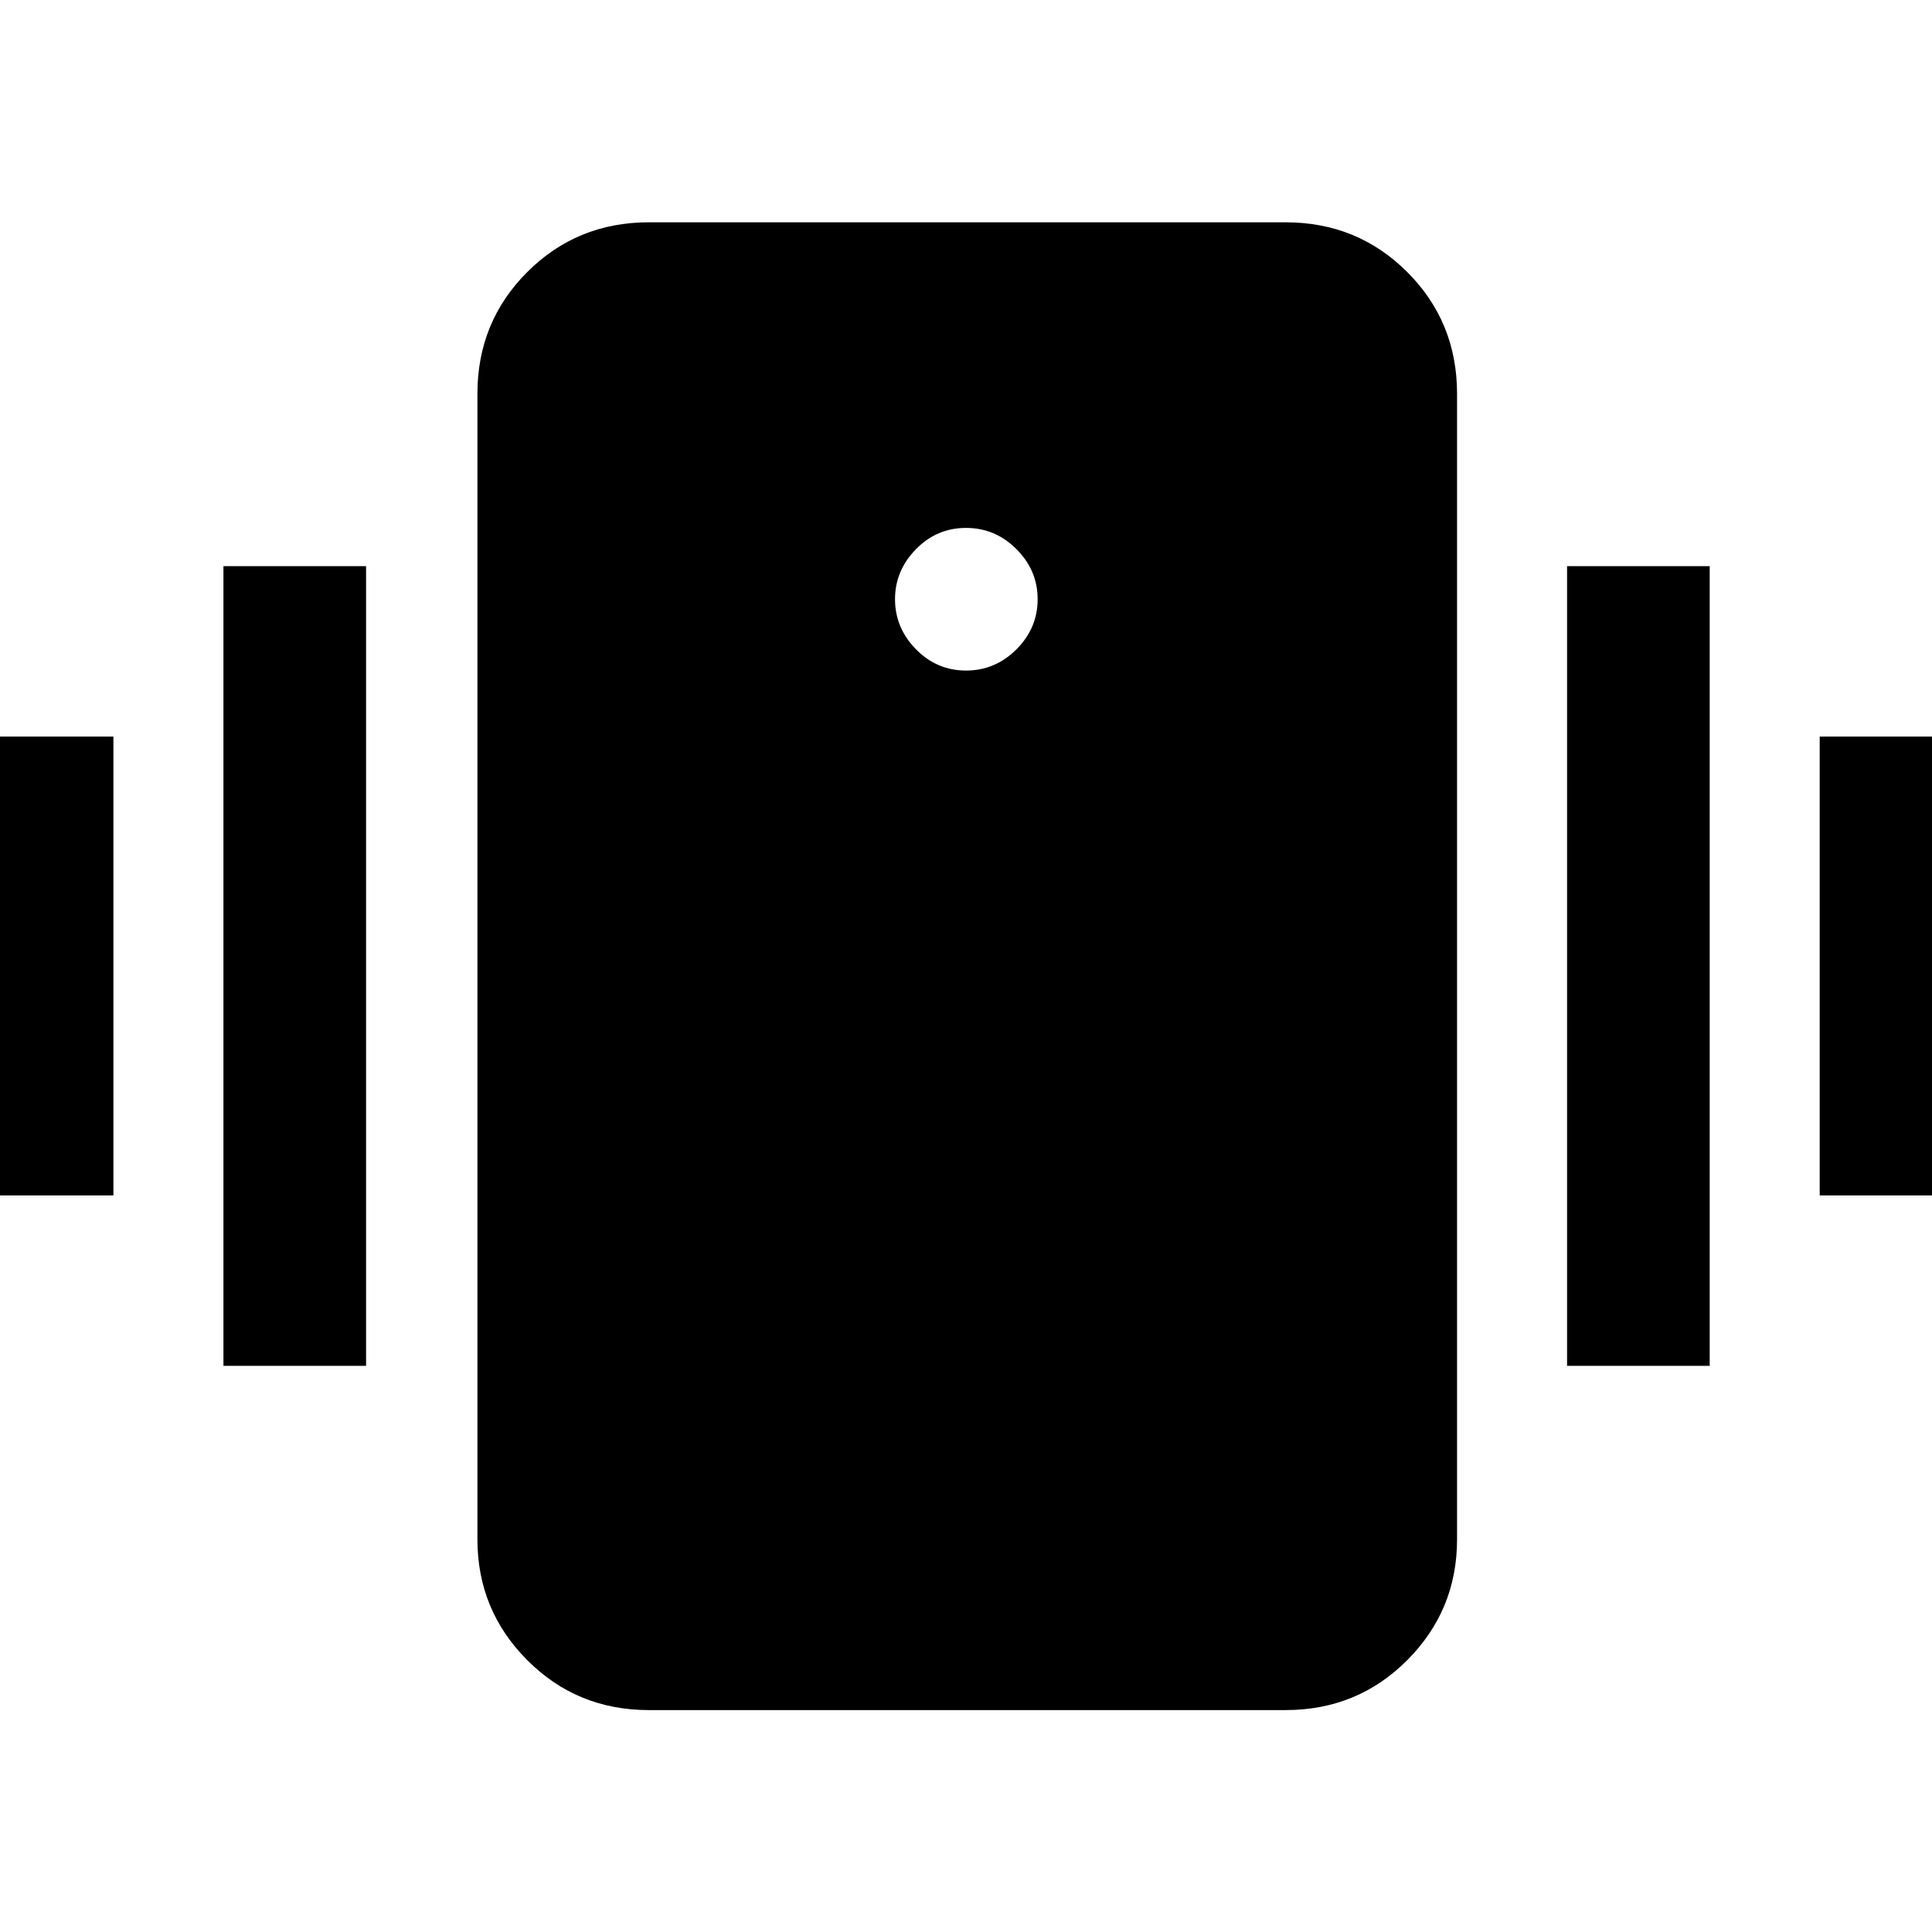 <svg xmlns="http://www.w3.org/2000/svg" height="40" viewBox="0 -960 960 960" width="40"><path d="M322.42-110.27q-35.72 0-60.45-24.83-24.74-24.82-24.74-59.99v-569.26q0-35.72 24.74-60.45 24.73-24.74 60.45-24.74h316.39q35.72 0 60.46 24.74Q724-800.07 724-764.35v569.26q0 35.17-24.73 59.99-24.74 24.83-60.46 24.83H322.42ZM480-626.81q14.53 0 25.07-10.54 10.53-10.53 10.53-24.9 0-14.36-10.53-24.89-10.54-10.54-25.07-10.54-14.53 0-24.9 10.61t-10.37 24.82q0 14.22 10.37 24.83 10.37 10.61 24.9 10.61ZM-14.51-366v-228h70.87v228h-70.87Zm125.54 84.67v-397.34h70.87v397.34h-70.87ZM904.2-366v-228h70.87v228H904.2Zm-125.53 84.67v-397.34h70.87v397.34h-70.87Z"/></svg>